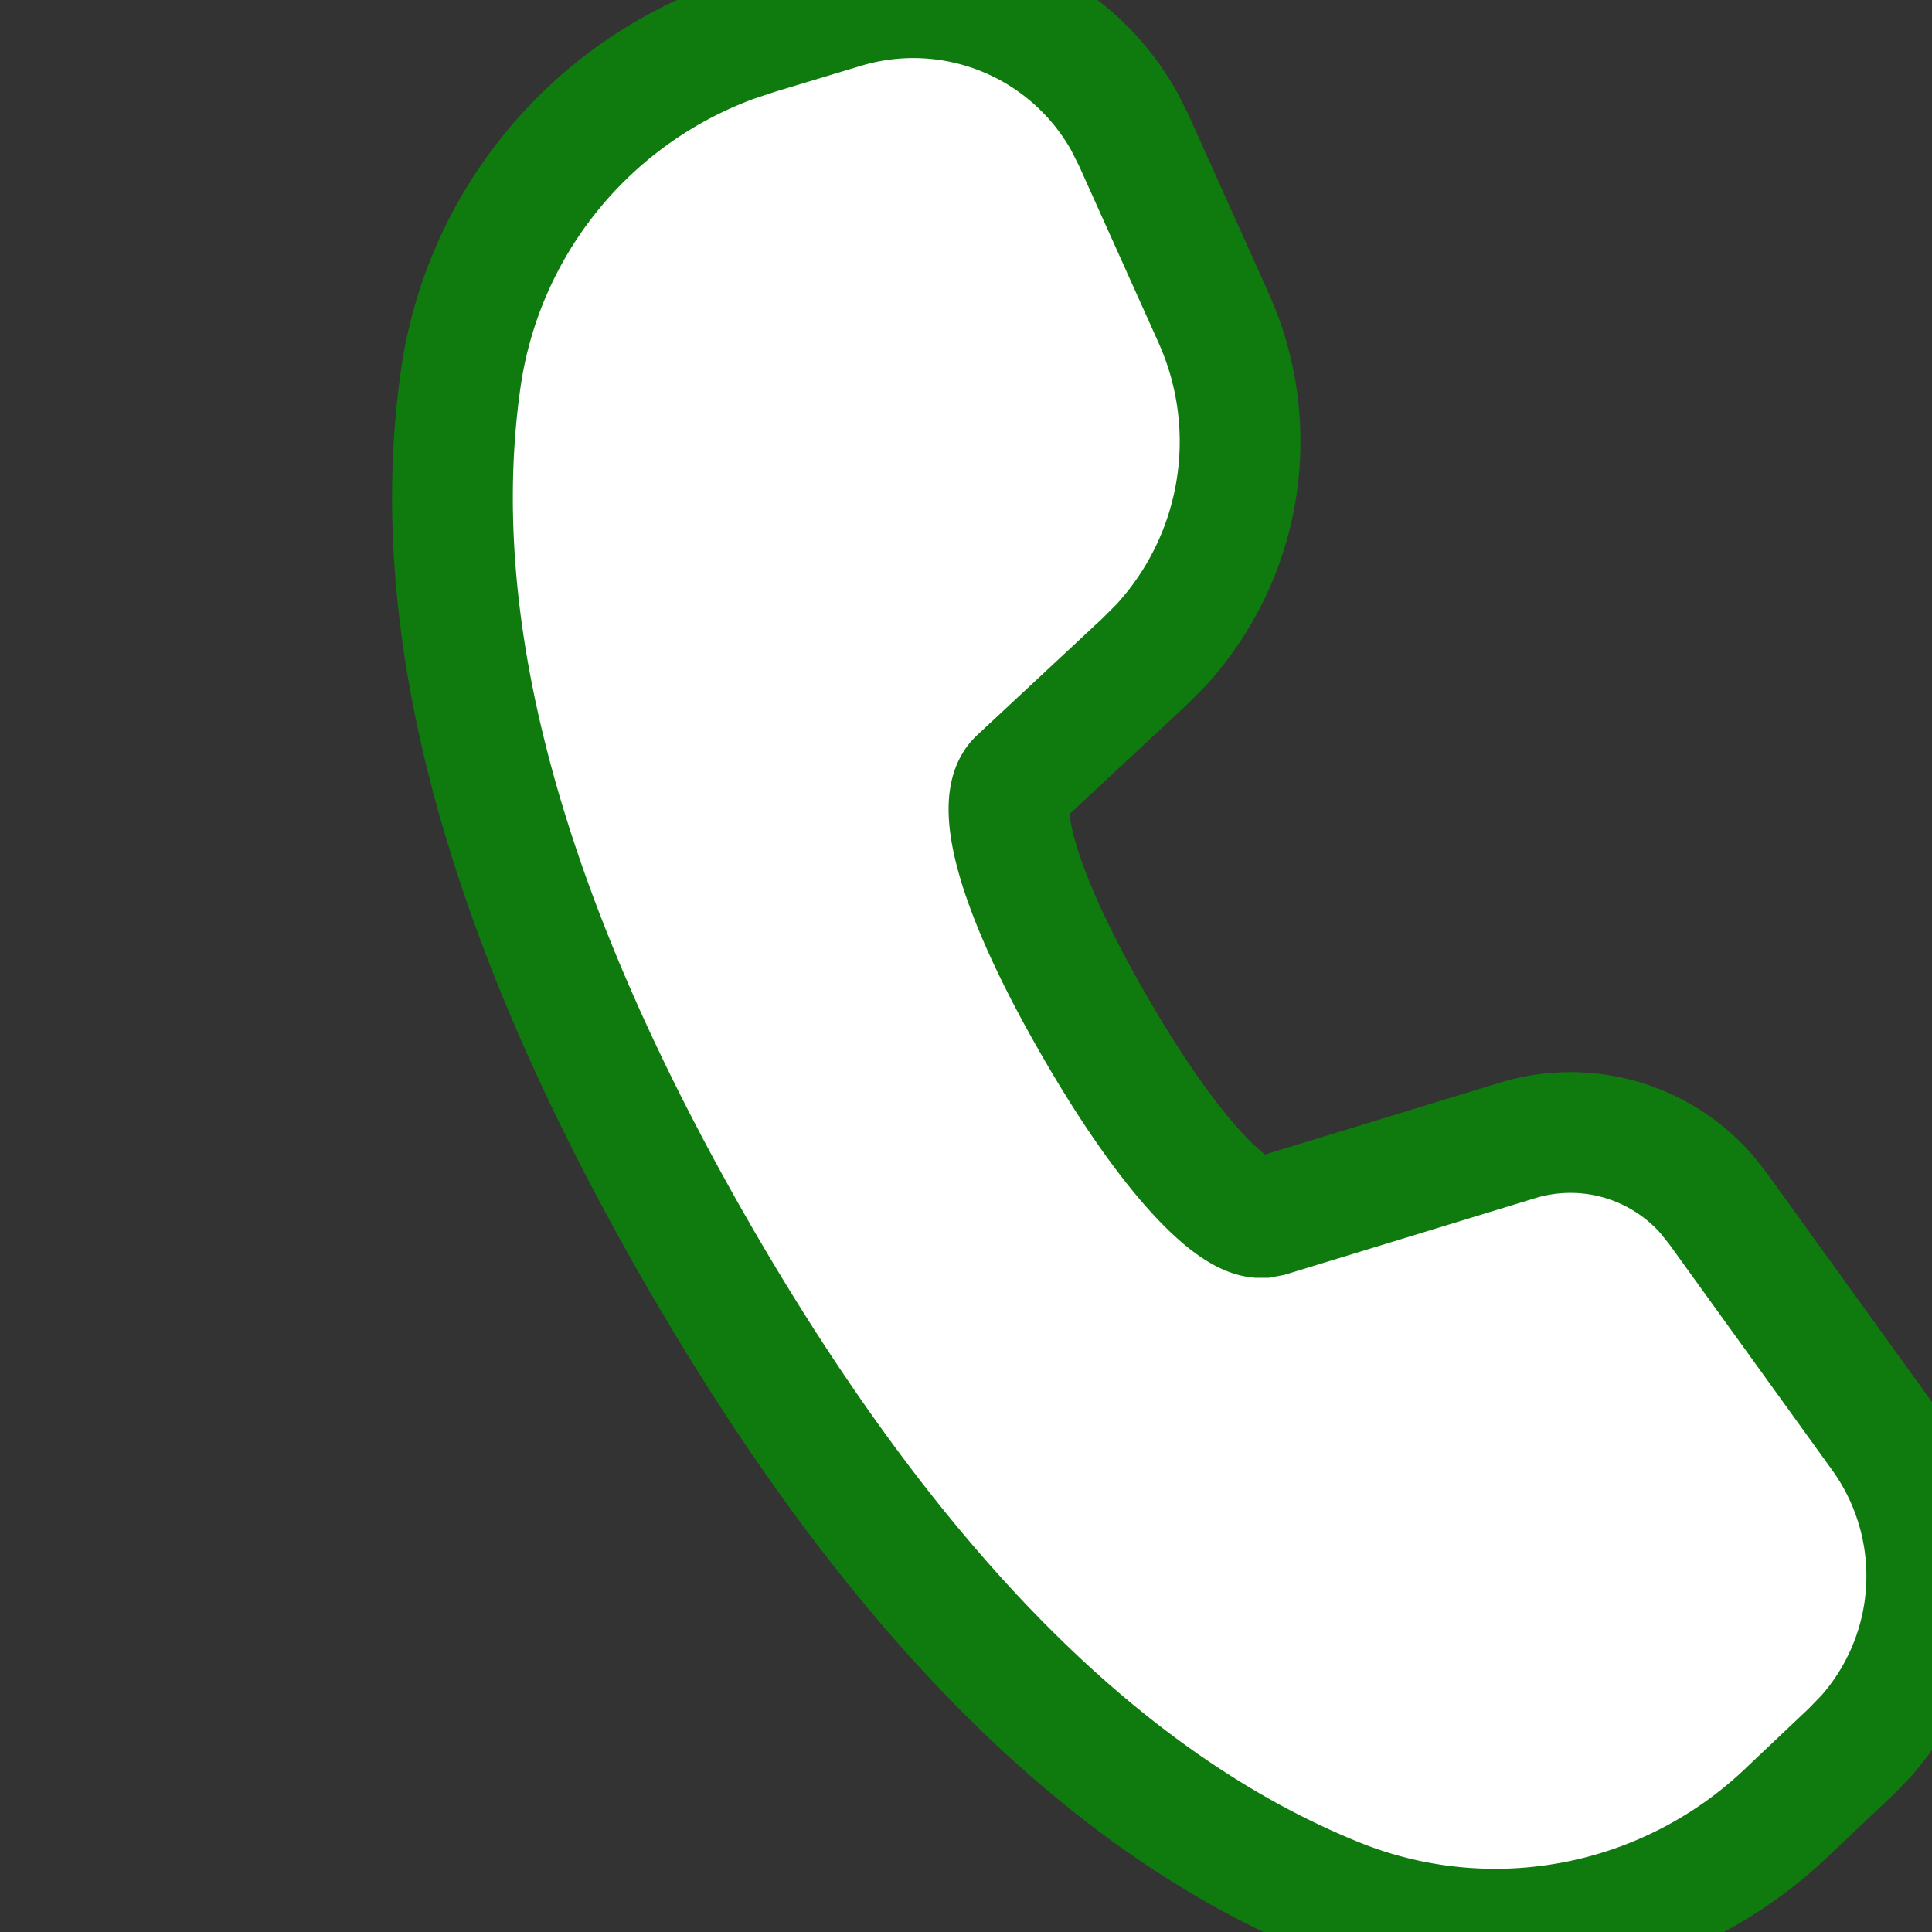 <svg version="1.1" xmlns="http://www.w3.org/2000/svg" xmlns:xlink="http://www.w3.org/1999/xlink"
     viewBox="0 2 16 16">
  <rect x="0" y="2" width="16" height="16" fill="#333333" stroke="none"/>
  <path fill="#fff" stroke="#0f7b0f" class="icons-default-fill filled" d="M6.987 2.066a2 2 0 0 1 2.327.946l.075.149.661 1.471a2.497 2.497 0 0 1-.442 2.718l-.132.132-1.044.973c-.188.178-.047.867.634 2.045.611 1.06 1.11 1.555 1.354 1.582h.043l.053-.01 2.05-.627a1.5 1.5 0 0 1 1.564.441l.092.115 1.356 1.88a2 2 0 0 1-.124 2.497l-.122.126-.543.514a3.5 3.5 0 0 1-3.715.705c-1.935-.78-3.693-2.562-5.29-5.328-1.6-2.773-2.265-5.19-1.968-7.26a3.5 3.5 0 0 1 2.262-2.789l.193-.064.716-.216z"/>
</svg>